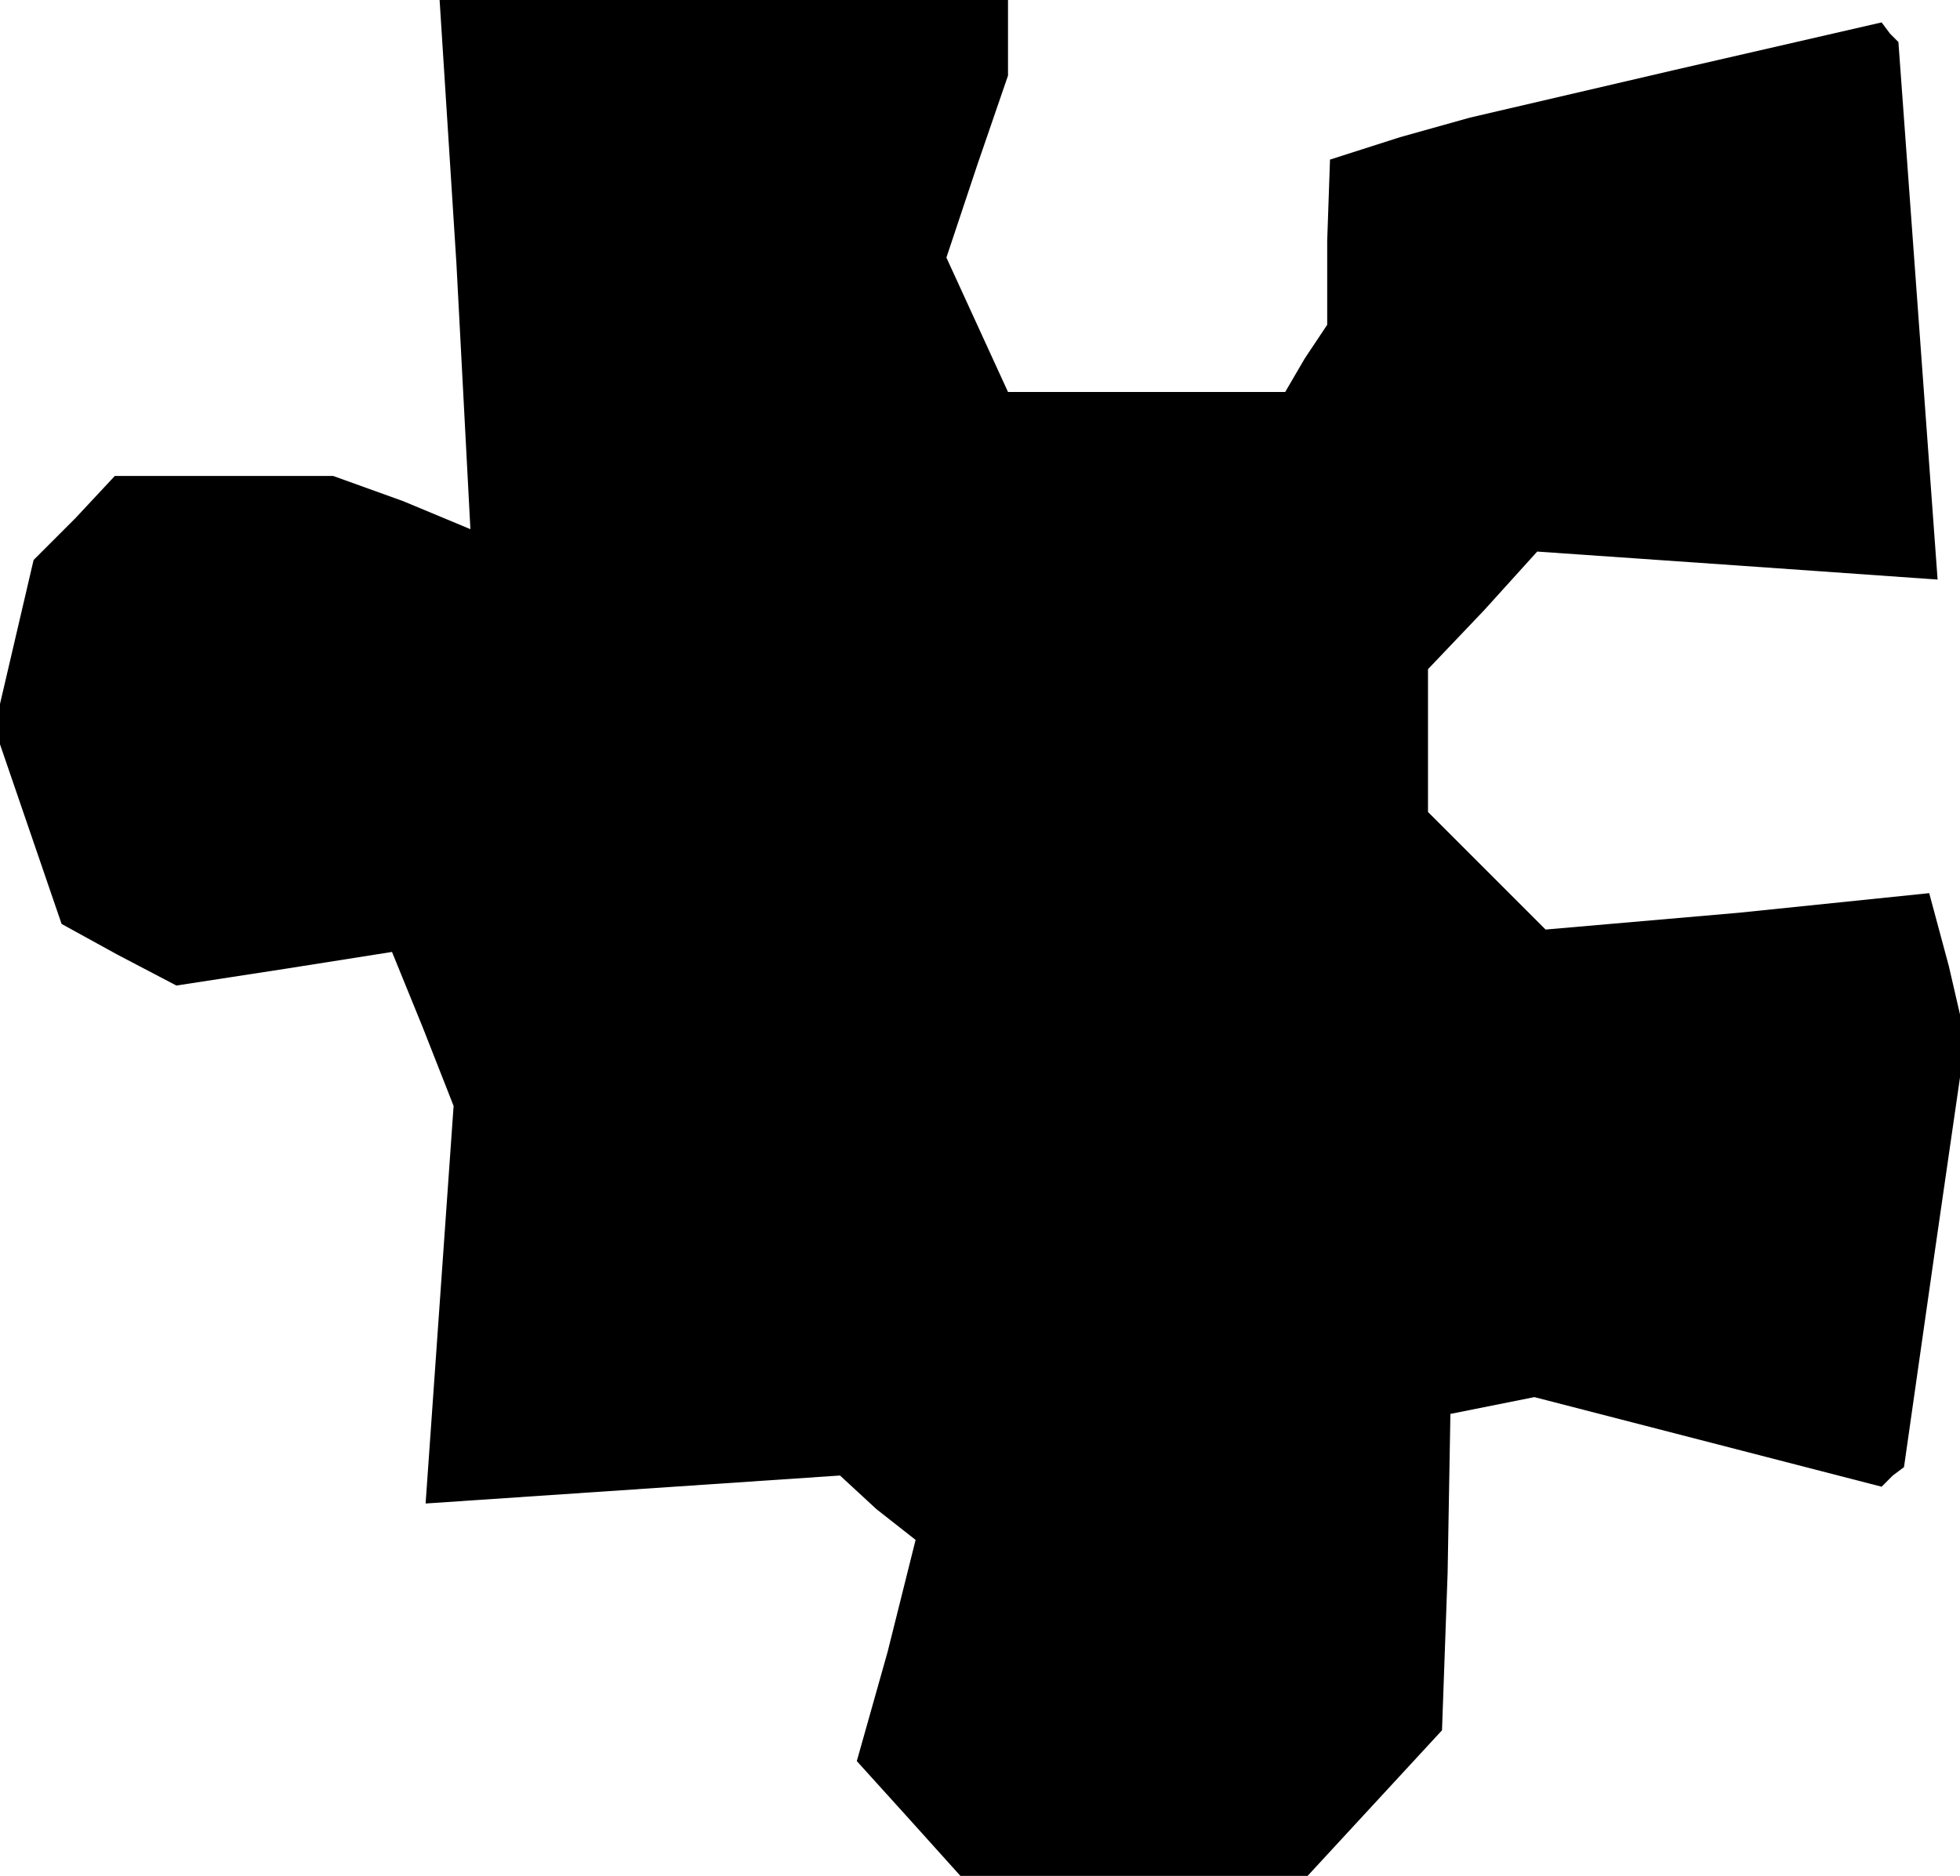 <?xml version="1.0" standalone="no"?>
<!DOCTYPE svg PUBLIC "-//W3C//DTD SVG 20010904//EN"
 "http://www.w3.org/TR/2001/REC-SVG-20010904/DTD/svg10.dtd">
<svg version="1.0" xmlns="http://www.w3.org/2000/svg"
 width="70pt" height="67pt" viewBox="0 0 70 67"
 preserveAspectRatio="xMidYMid meet">
<g transform="translate(0,67) scale(0.1,-0.1)"
fill="#000000" stroke="none">
<path d="M163 576 l5 -95 -24 10 -25 9 -39 0 -39 0 -14 -15 -15 -15 -7 -30 -7
-30 12 -35 12 -35 20 -11 21 -11 39 6 38 6 11 -27 11 -28 -5 -71 -5 -71 74 5
74 5 13 -12 14 -11 -10 -40 -11 -39 19 -21 18 -20 62 0 62 0 24 26 24 26 2 56
1 57 15 3 15 3 62 -16 62 -16 4 4 4 3 11 77 11 76 -6 26 -7 26 -68 -7 -69 -6
-21 21 -21 21 0 25 0 26 20 21 19 21 72 -5 71 -5 -7 96 -7 96 -3 3 -3 4 -74
-17 -73 -17 -25 -7 -25 -8 -1 -29 0 -30 -8 -12 -7 -12 -50 0 -49 0 -11 24 -11
24 11 33 11 32 0 13 0 14 -101 0 -102 0 6 -94z"/>
</g>
</svg>
